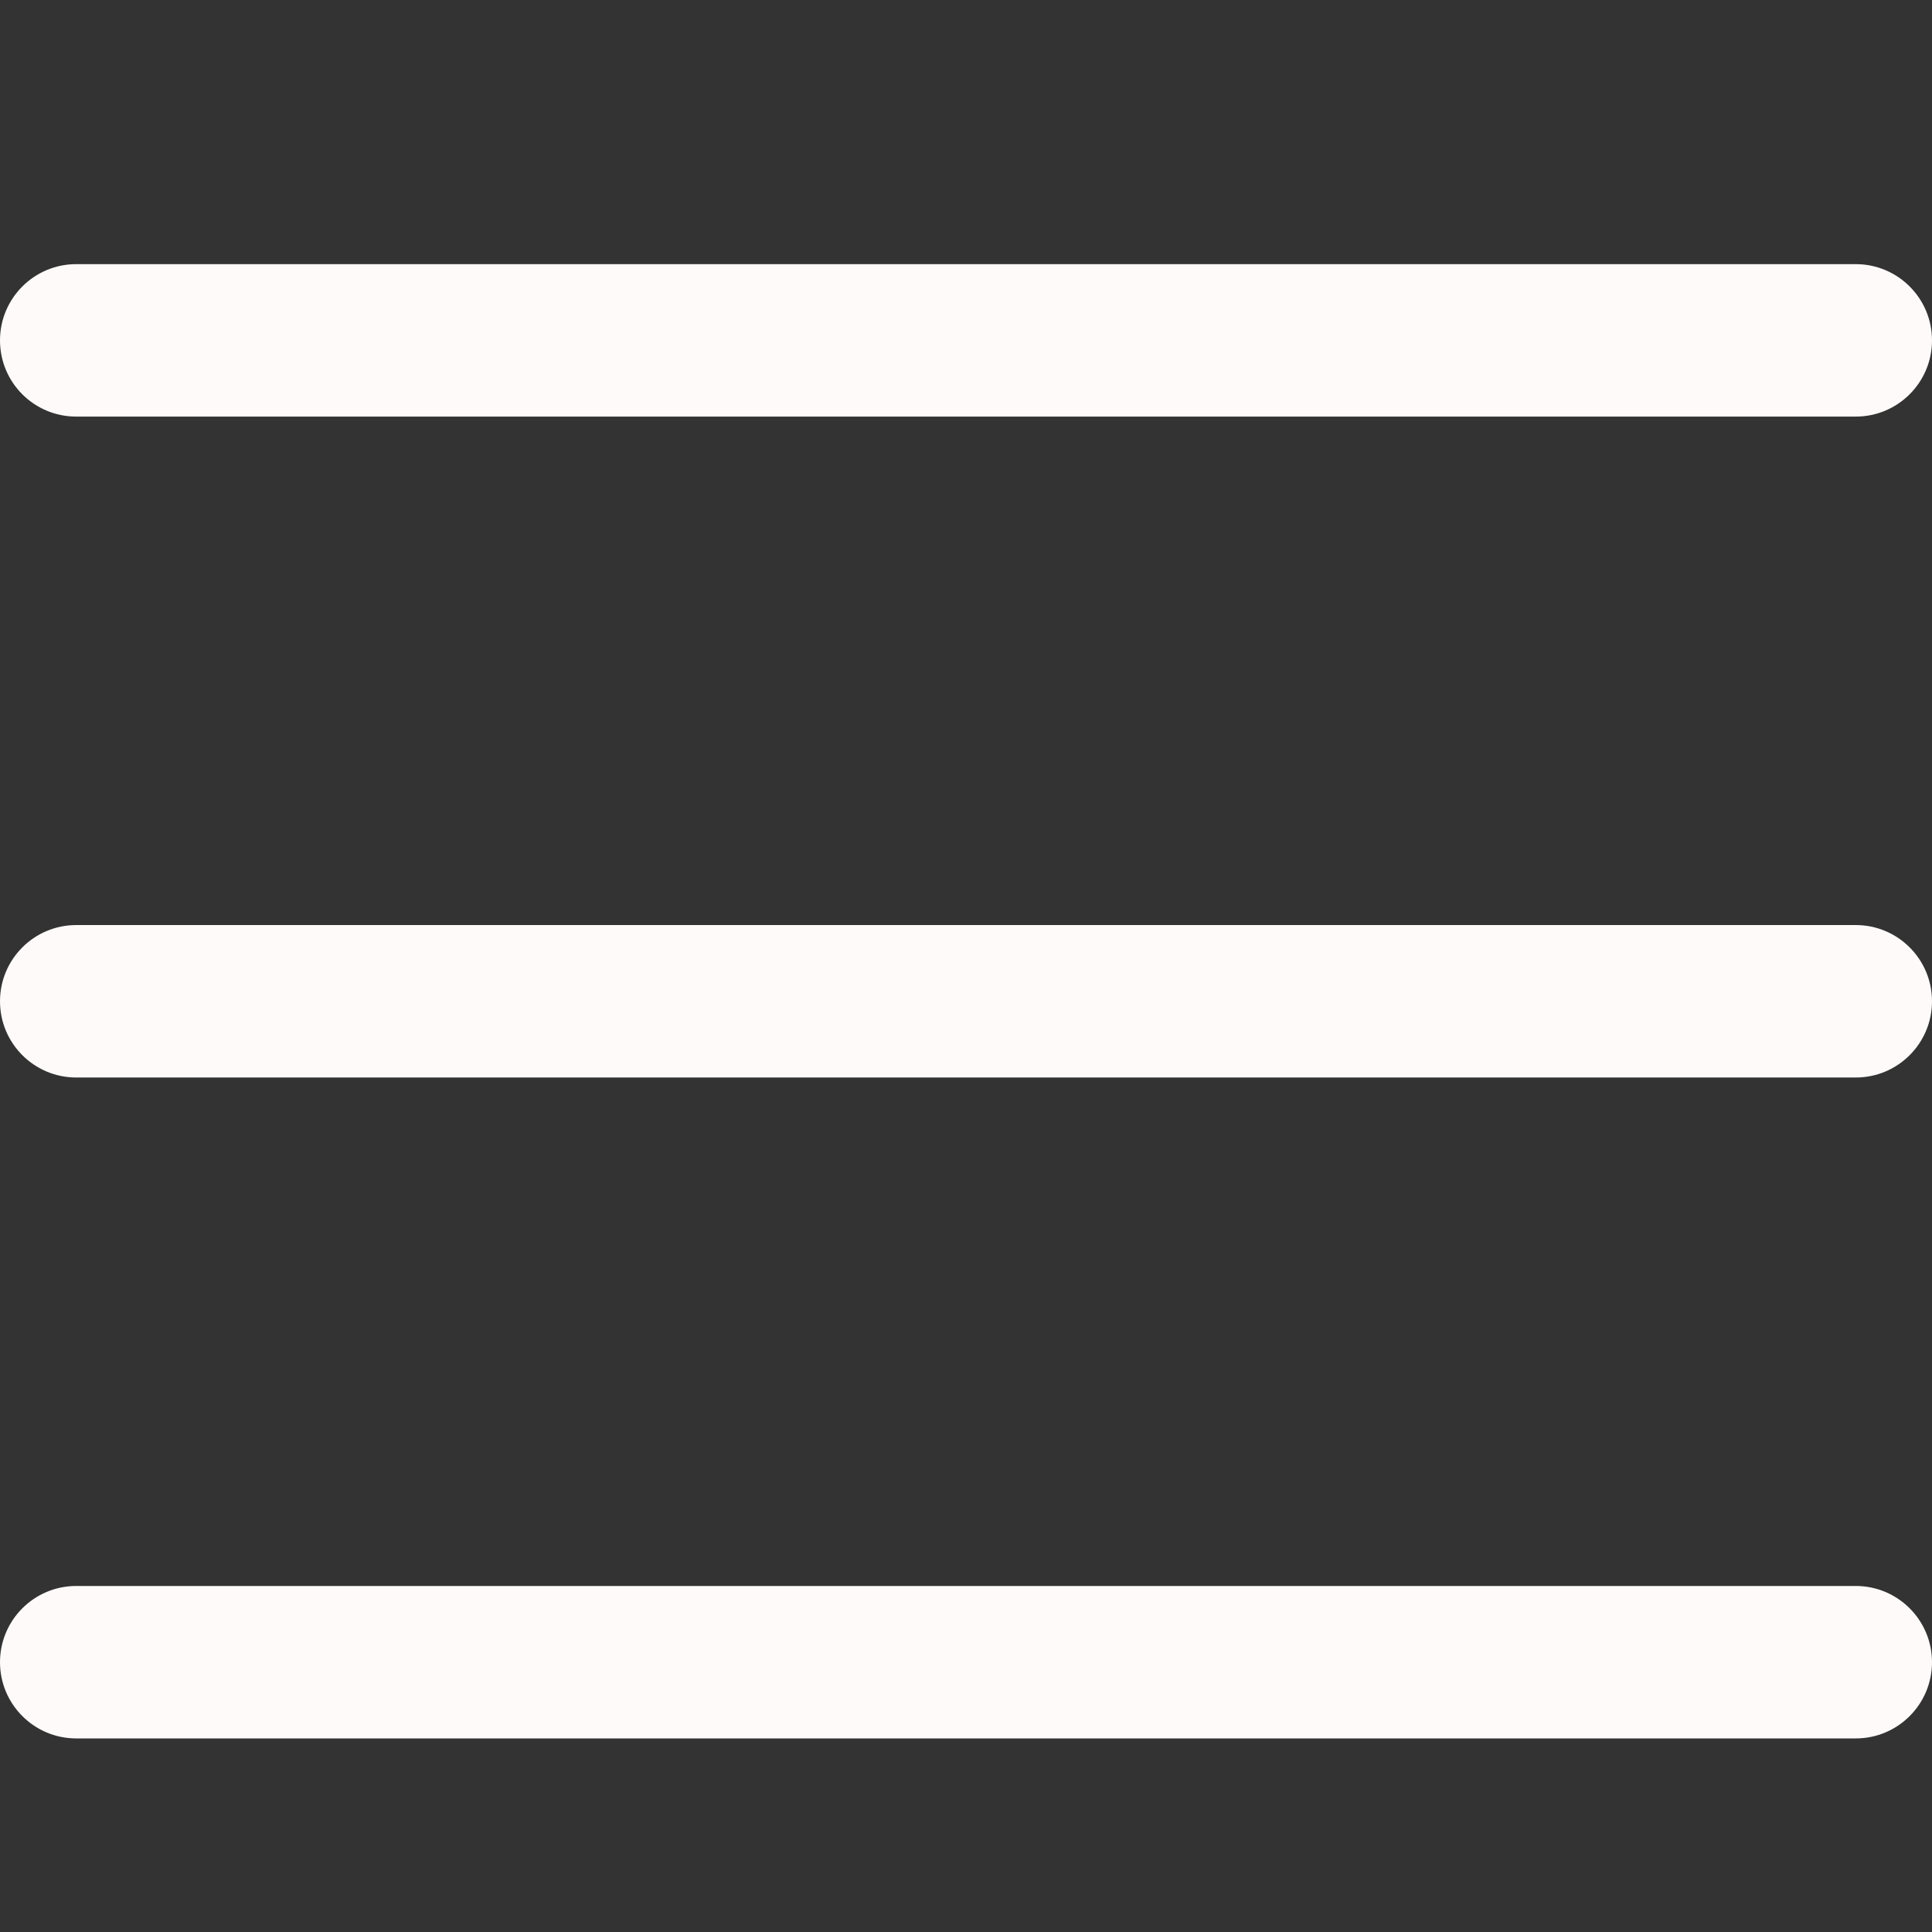 <?xml version="1.0" standalone="no"?><!DOCTYPE svg PUBLIC "-//W3C//DTD SVG 1.1//EN" "http://www.w3.org/Graphics/SVG/1.1/DTD/svg11.dtd"><svg t="1533442253779" class="icon" style="" viewBox="0 0 1024 1024" version="1.1" xmlns="http://www.w3.org/2000/svg" p-id="20412" xmlns:xlink="http://www.w3.org/1999/xlink" width="32" height="32"><rect x="0" y="0" width="1024" height="1024" fill="#333333" stroke="none"/><defs><style type="text/css"></style></defs><path d="M40.4 220.8l943.2 0c22.3 0 40.4-18.1 40.4-40.4 0-22.3-18.1-40.4-40.4-40.4L40.4 140C18.1 140 0 158.1 0 180.4 0 202.8 18.1 220.8 40.4 220.8zM983.6 490.3 40.4 490.3C18.1 490.3 0 508.4 0 530.7c0 22.3 18.1 40.4 40.4 40.4l943.2 0c22.3 0 40.4-18.1 40.4-40.4S1005.9 490.3 983.6 490.3zM983.6 840.6 40.4 840.6C18.1 840.6 0 858.7 0 881c0 22.3 18.1 40.4 40.4 40.4l943.2 0c22.3 0 40.4-18.1 40.4-40.4C1024 858.7 1005.9 840.6 983.6 840.6z" p-id="20413" fill="#fffafa"></path></svg>
